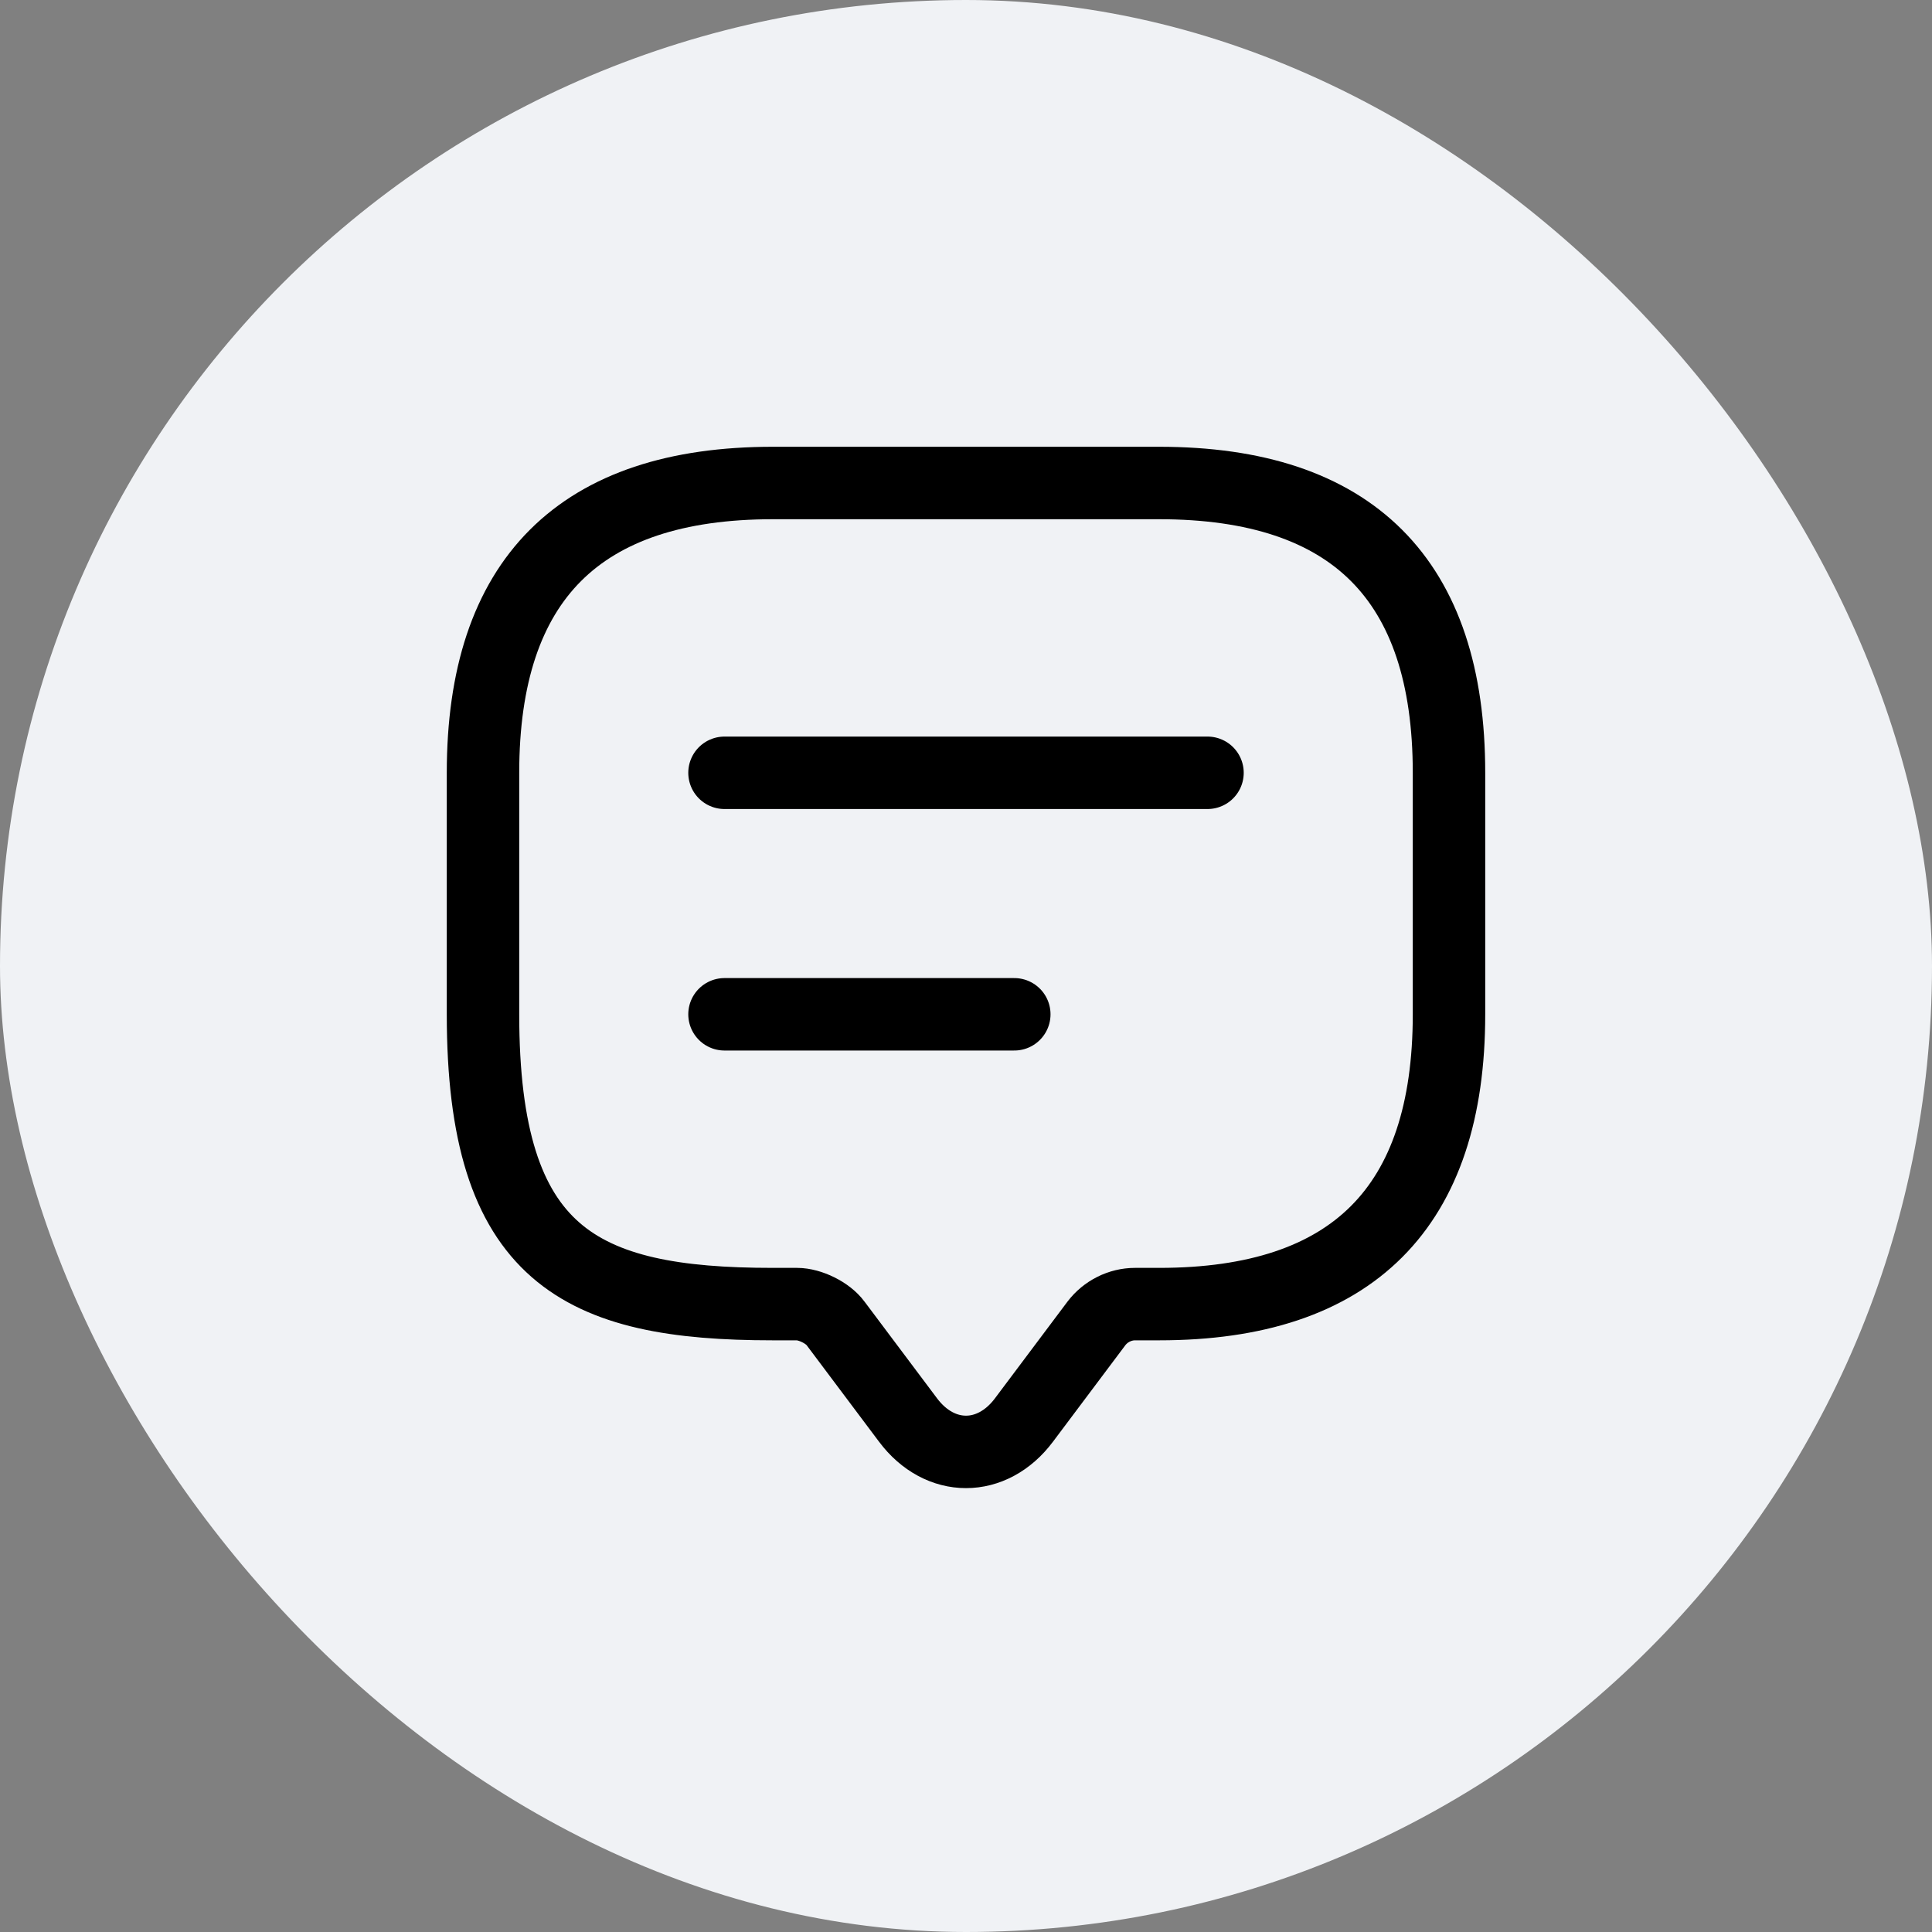 <svg width="40" height="40" viewBox="0 0 40 40" fill="none" xmlns="http://www.w3.org/2000/svg">
<rect x="0" y="0" width="40" height="40" fill="#808080" stroke="none"/>
<rect width="40" height="40" rx="20" fill="#F0F2F5"/>
<path d="M16.5 27H16C12 27 10 26 10 21V16C10 12 12 10 16 10H24C28 10 30 12 30 16V21C30 25 28 27 24 27H23.5C23.19 27 22.89 27.15 22.7 27.4L21.2 29.4C20.54 30.28 19.46 30.28 18.8 29.4L17.3 27.4C17.14 27.18 16.77 27 16.5 27Z" stroke="black" stroke-width="1.5" stroke-miterlimit="10" stroke-linecap="round" stroke-linejoin="round"/>
<path d="M15 16H25" stroke="black" stroke-width="1.5" stroke-linecap="round" stroke-linejoin="round"/>
<path d="M15 21H21" stroke="black" stroke-width="1.5" stroke-linecap="round" stroke-linejoin="round"/>
</svg>
